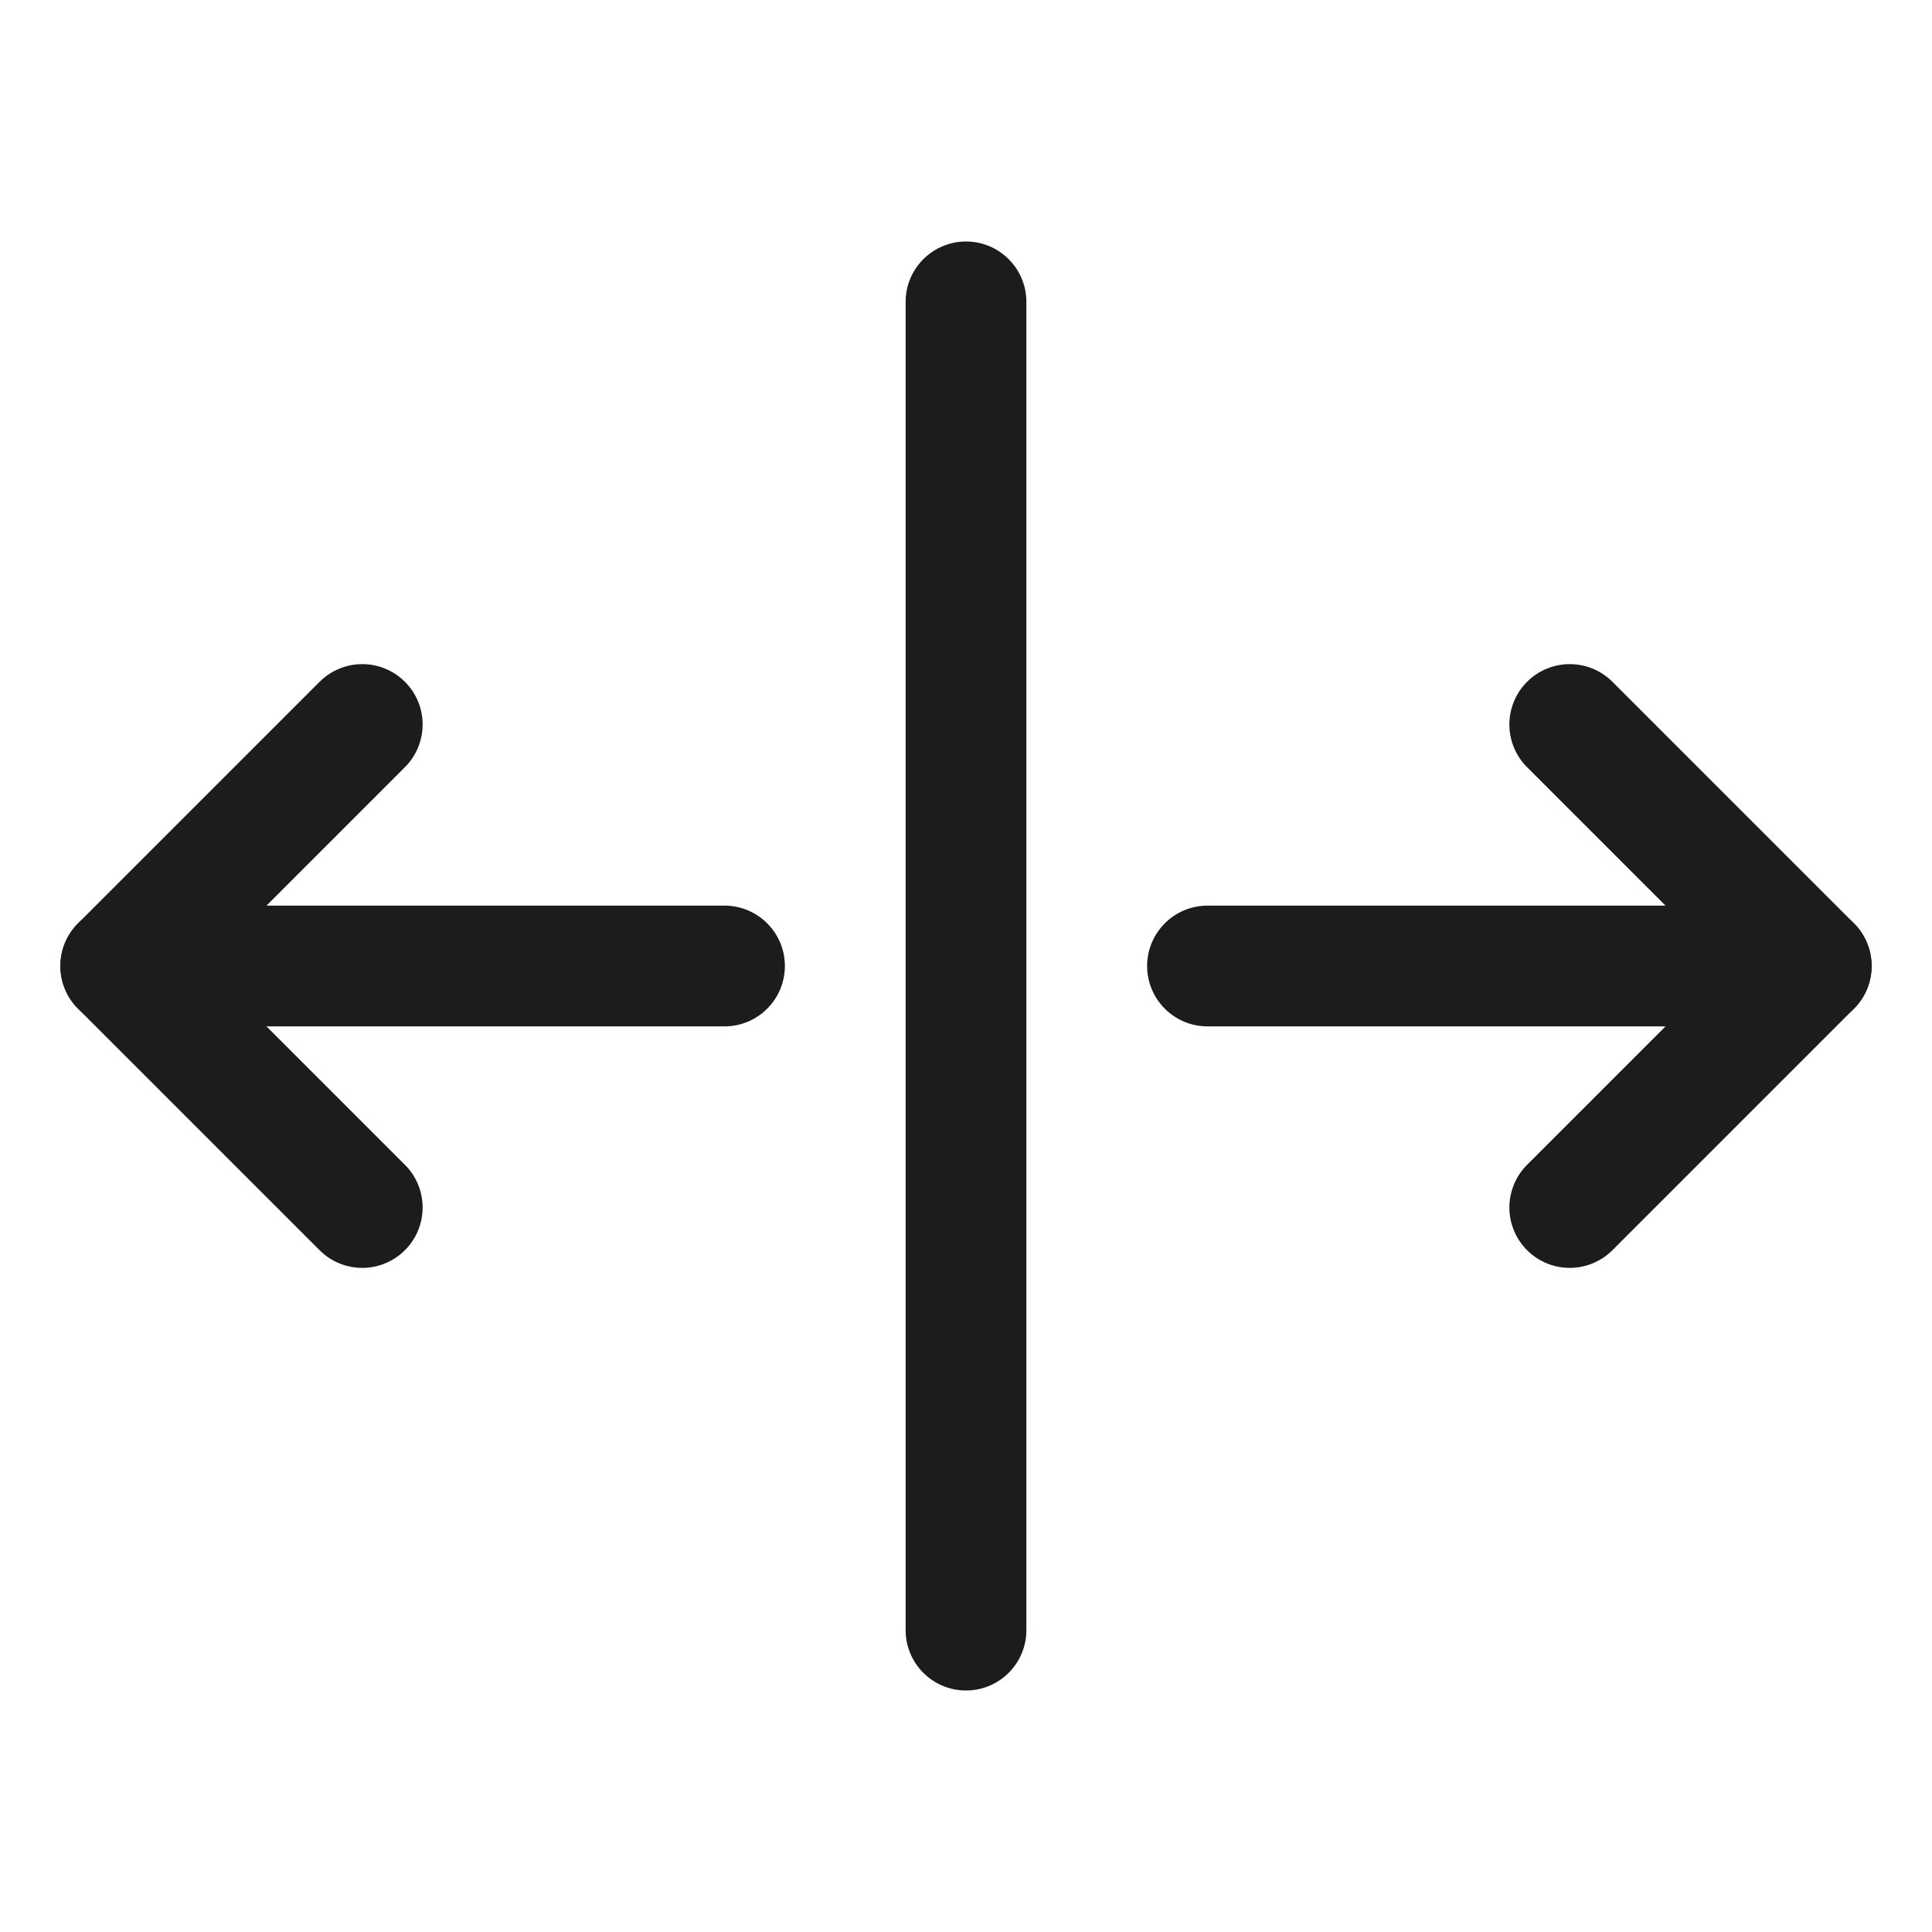 <svg width="32" height="32" viewBox="0 0 32 32" fill="none" xmlns="http://www.w3.org/2000/svg">
<path d="M15 5V27C15 27.552 15.448 28 16 28C16.552 28 17 27.552 17 27V5C17 4.448 16.552 4 16 4C15.448 4 15 4.448 15 5Z" fill="#1C1C1C"/>
<path d="M12 15H2C1.448 15 1 15.448 1 16C1 16.552 1.448 17 2 17H12C12.552 17 13 16.552 13 16C13 15.448 12.552 15 12 15Z" fill="#1C1C1C"/>
<path d="M6.707 12.707C6.894 12.52 7 12.265 7 12C7 11.735 6.895 11.48 6.707 11.293L6.698 11.284C6.512 11.102 6.261 11 6 11L5.994 11C5.731 11.002 5.479 11.107 5.293 11.293L1.293 15.293C1.105 15.48 1 15.735 1 16C1 16.265 1.105 16.52 1.293 16.707L5.293 20.707C5.48 20.895 5.735 21 6 21C6.017 21 6.035 21 6.052 20.999C6.299 20.986 6.532 20.882 6.707 20.707C6.895 20.52 7 20.265 7 20C7 19.735 6.895 19.48 6.707 19.293L3.414 16L6.707 12.707Z" fill="#1C1C1C"/>
<path d="M20 17H30C30.552 17 31 16.552 31 16C31 15.448 30.552 15 30 15H20C19.448 15 19 15.448 19 16C19 16.552 19.448 17 20 17Z" fill="#1C1C1C"/>
<path d="M25.293 19.293C25.106 19.48 25 19.735 25 20C25 20.016 25 20.032 25.001 20.048C25.013 20.296 25.117 20.531 25.293 20.707C25.48 20.895 25.735 21 26 21C26.265 21 26.52 20.895 26.707 20.707L30.707 16.707C30.895 16.52 31 16.265 31 16C31 15.735 30.895 15.48 30.707 15.293L26.707 11.293C26.52 11.105 26.265 11 26 11C25.735 11 25.48 11.105 25.293 11.293C25.105 11.48 25 11.735 25 12C25 12.265 25.105 12.52 25.293 12.707L28.586 16L25.293 19.293Z" fill="#1C1C1C"/>
</svg>

